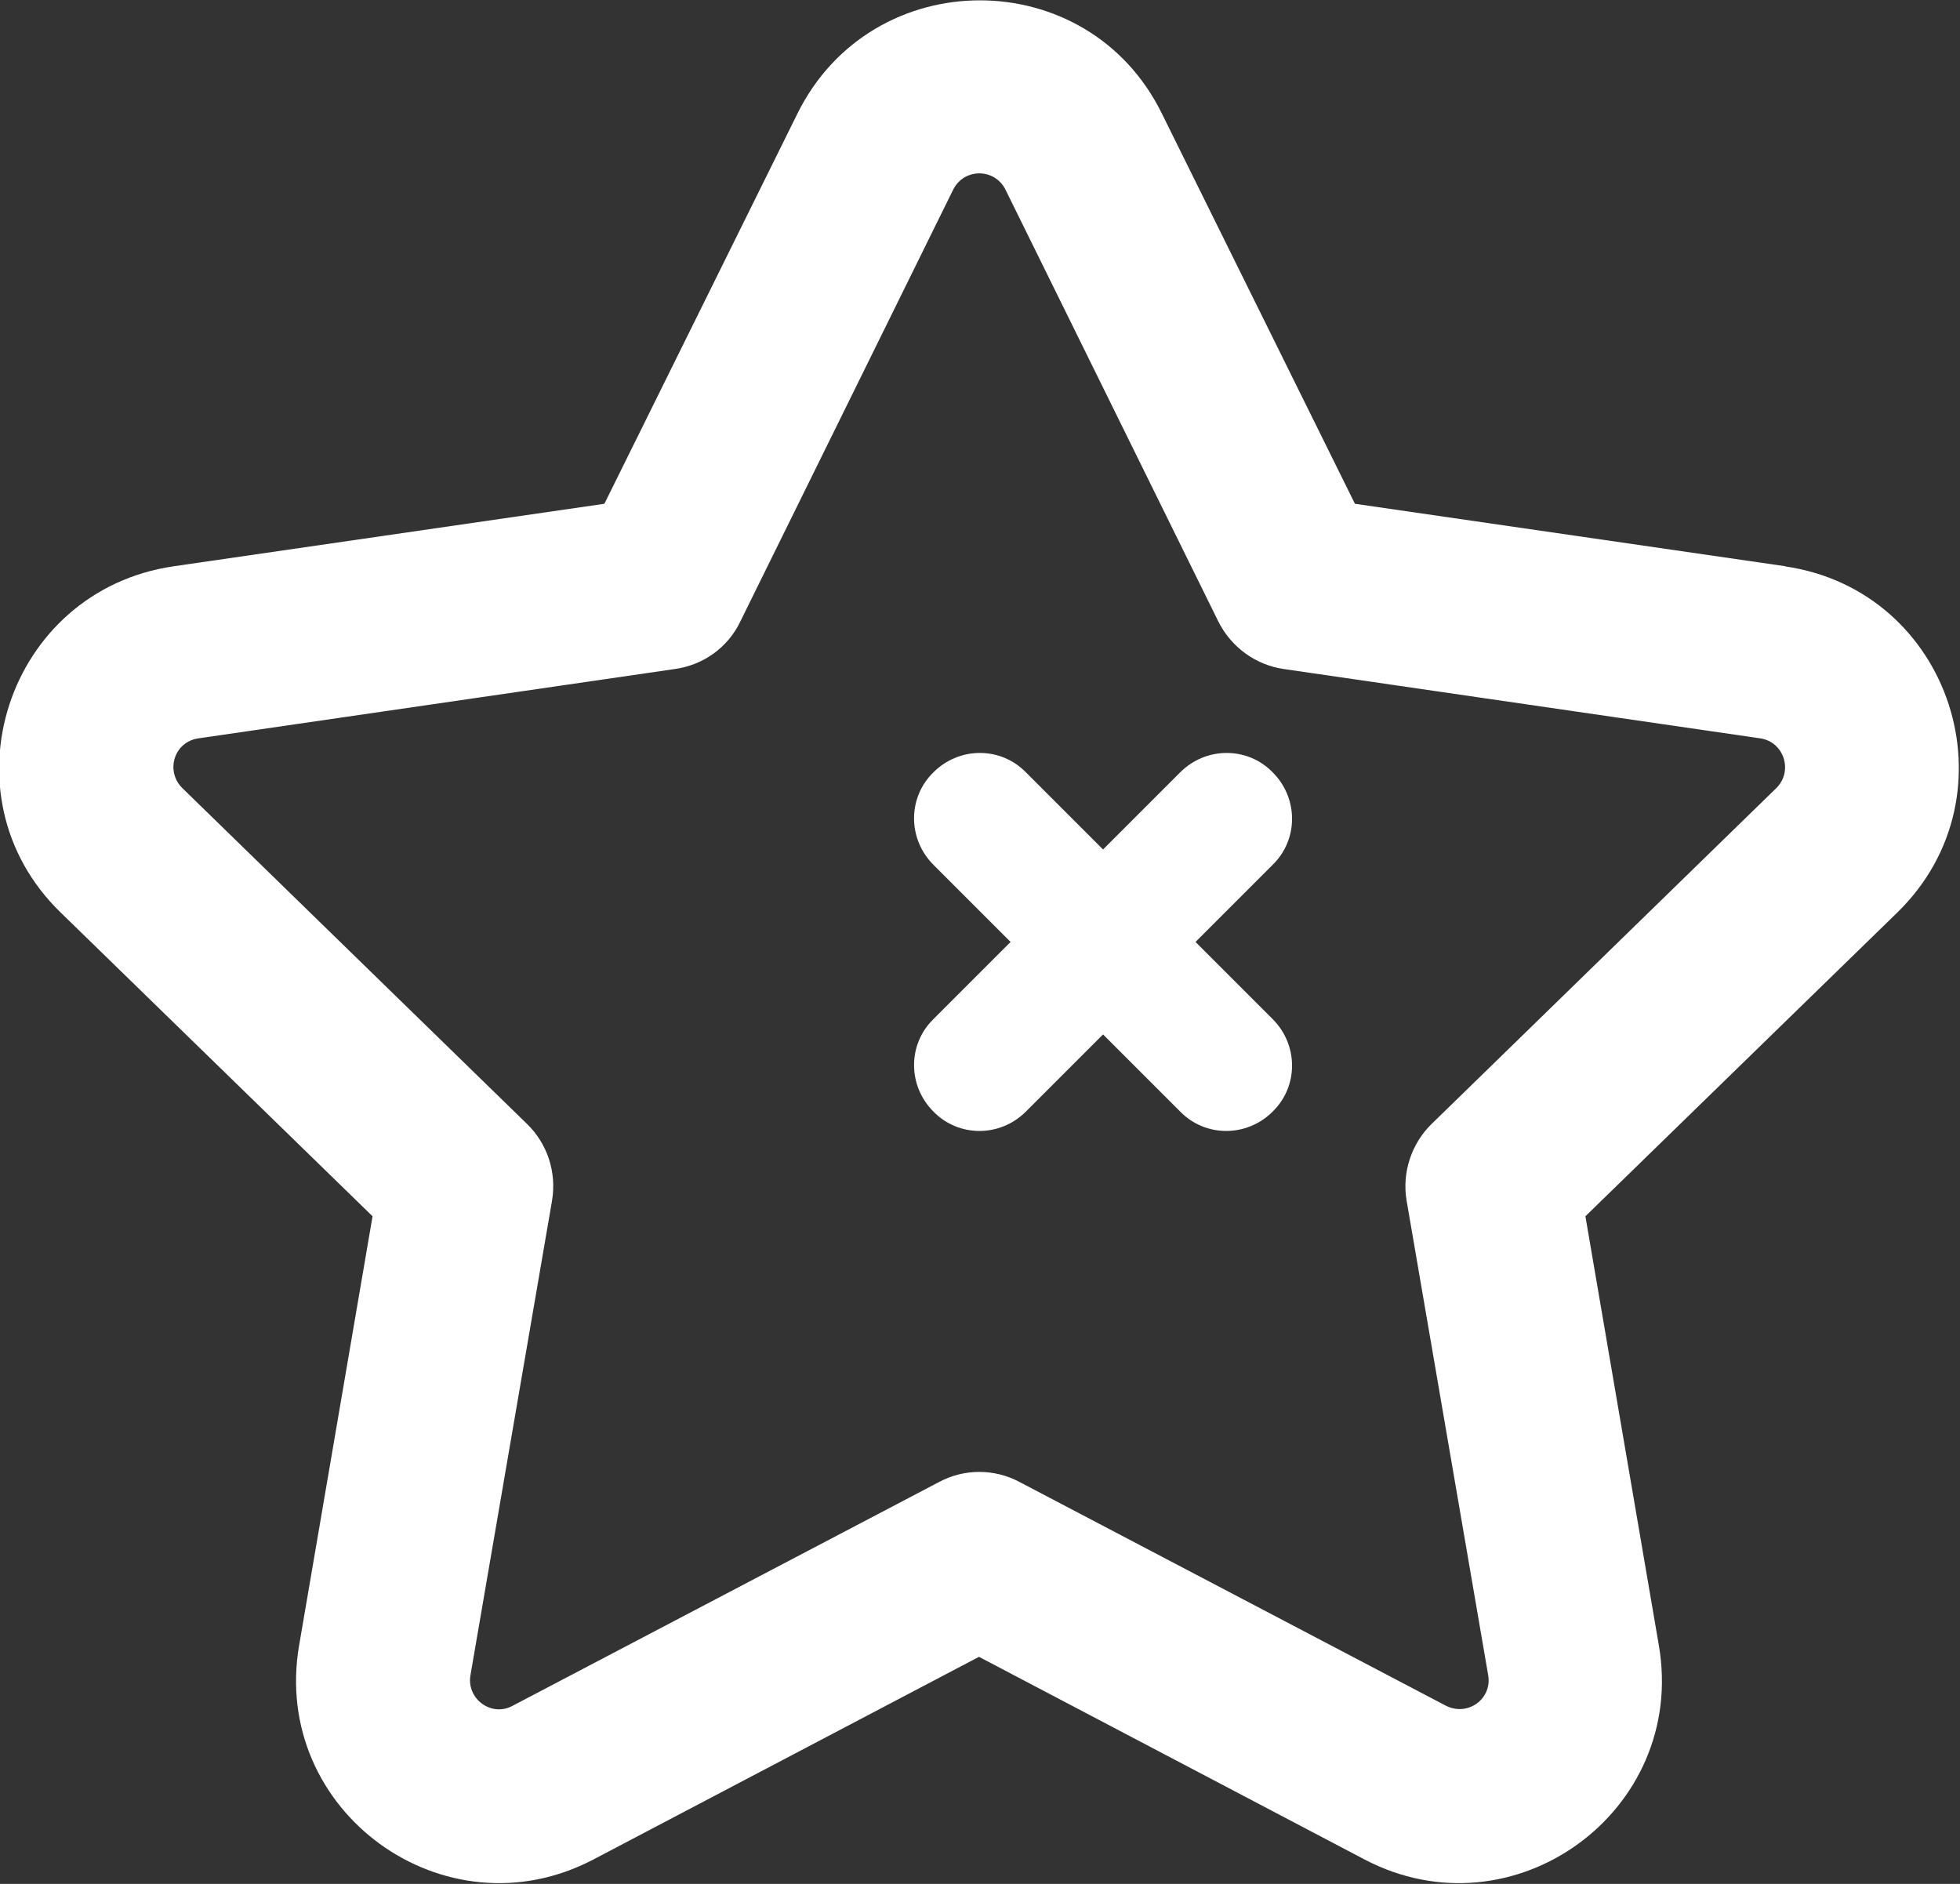 <?xml version="1.0" encoding="UTF-8"?>
<svg id="_레이어_1" data-name="레이어_1" xmlns="http://www.w3.org/2000/svg" version="1.1" viewBox="0 0 288.3 277.1">
  <rect x="0" y="0" width="288.3" height="277.1" fill="#333333" stroke="none"/>
  <!-- Generator: Adobe Illustrator 29.1.0, SVG Export Plug-In . SVG Version: 2.1.0 Build 142)  -->
  <defs>
    <style>
      .st0, .st1 {
        fill: #fff;
      }

      .st1 {
        fill-rule: evenodd;
      }
    </style>
  </defs>
  <path class="st0" d="M262.7,83.3l-63.4-9.2-28.4-57.4c-10.9-22.2-42.6-22.2-53.6,0l-28.4,57.4-63.4,9.2c-24.5,3.6-34.3,33.7-16.6,50.9l45.9,44.7-10.8,63.1c-4.2,24.4,21.4,43,43.3,31.5l56.7-29.8,56.7,29.8c21.9,11.5,47.5-7.1,43.3-31.5l-10.8-63.1,45.9-44.7c17.7-17.3,7.9-47.4-16.6-50.9h0ZM261.3,115.9l-50.7,49.4c-3,2.9-4.4,7.2-3.7,11.3l12,69.8c.6,3.5-3,6.1-6.2,4.5l-62.7-32.9c-3.7-2-8.2-2-11.9,0l-62.7,32.9c-3.1,1.7-6.8-1-6.2-4.5l12-69.8c.7-4.2-.7-8.4-3.7-11.3l-50.7-49.4c-2.5-2.5-1.2-6.8,2.4-7.3l70.1-10.2c4.2-.6,7.8-3.2,9.6-7l31.3-63.5c1.6-3.2,6.1-3.2,7.7,0l31.3,63.5c1.9,3.8,5.5,6.4,9.6,7l70.1,10.2c3.5.5,4.9,4.8,2.4,7.3h0ZM261.3,115.9"/>
  <path class="st1" d="M182.8,245.2"/>
  <g>
    <path class="st1" d="M137.3,163.5c-3.8-3.8-3.8-9.9,0-13.6l36.3-36.3c3.8-3.8,9.9-3.8,13.6,0,3.8,3.8,3.8,9.9,0,13.6l-36.3,36.3c-3.8,3.8-9.9,3.8-13.6,0h0ZM137.3,163.5"/>
    <path class="st1" d="M187.2,163.5c-3.8,3.8-9.9,3.8-13.6,0l-36.3-36.3c-3.8-3.8-3.8-9.9,0-13.6,3.8-3.8,9.9-3.8,13.6,0l36.3,36.3c3.8,3.8,3.8,9.9,0,13.6h0ZM187.2,163.5"/>
  </g>
</svg>